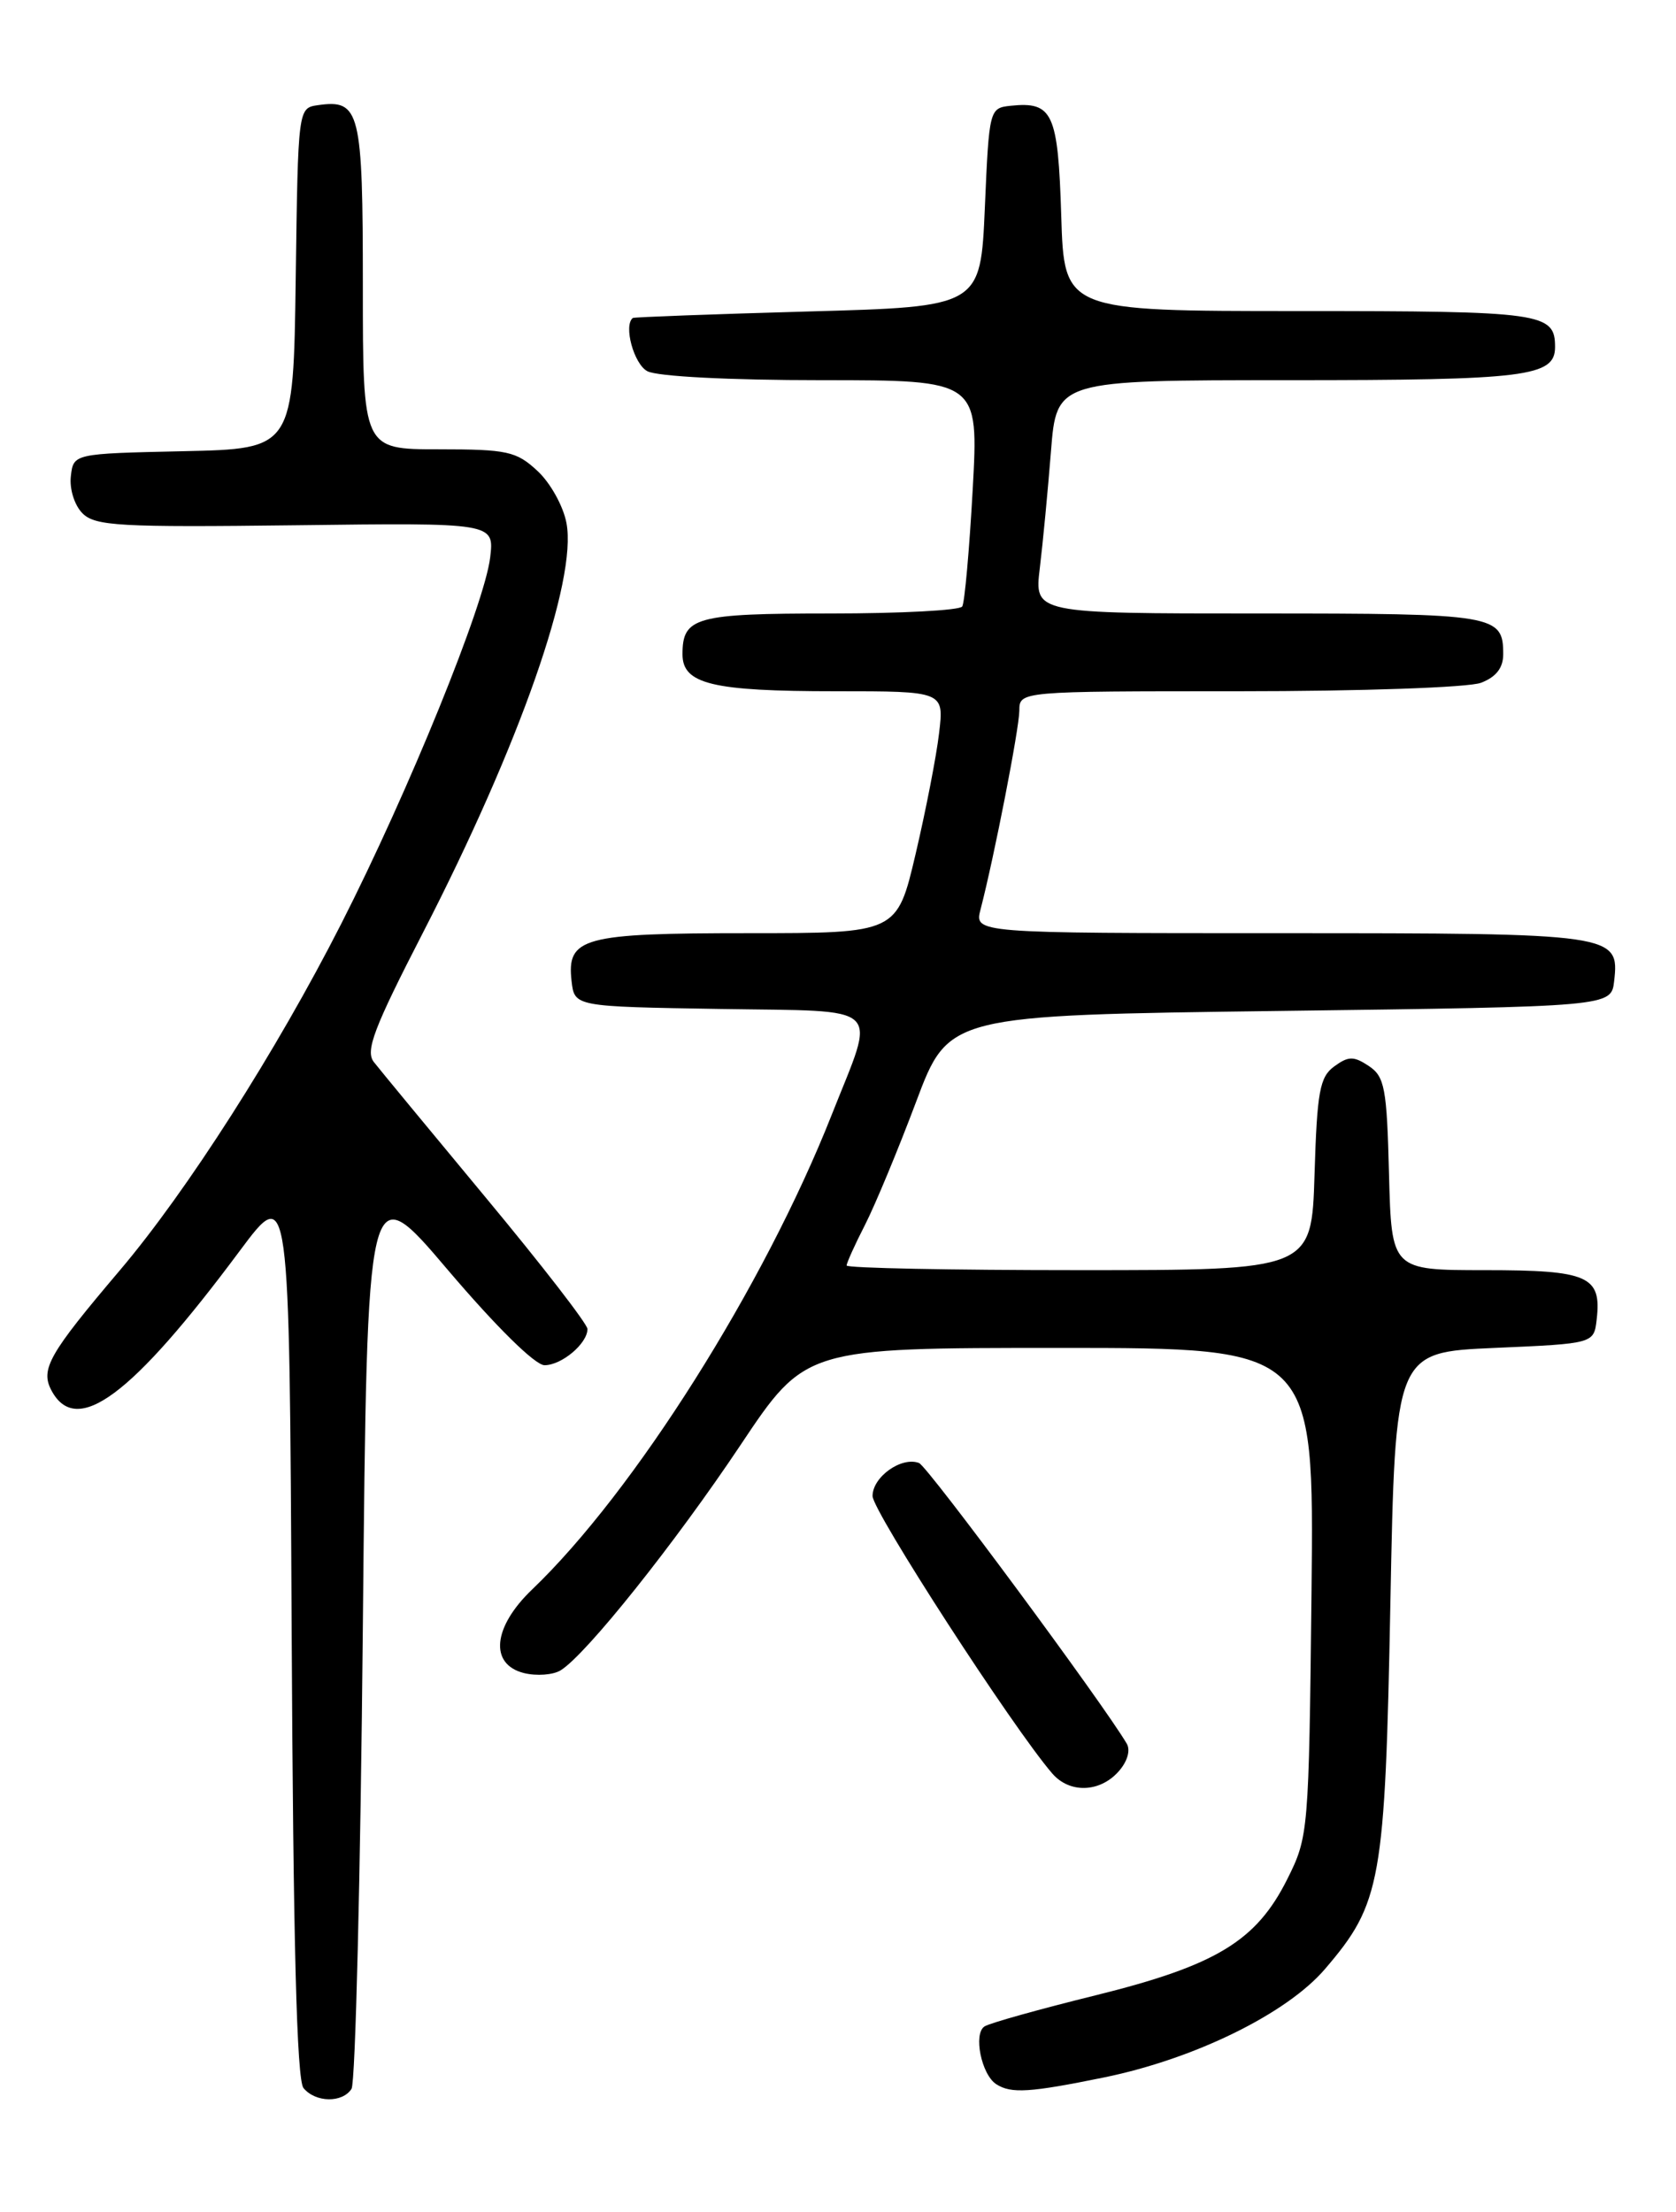 <?xml version="1.0" encoding="UTF-8" standalone="no"?>
<!DOCTYPE svg PUBLIC "-//W3C//DTD SVG 1.1//EN" "http://www.w3.org/Graphics/SVG/1.1/DTD/svg11.dtd" >
<svg xmlns="http://www.w3.org/2000/svg" xmlns:xlink="http://www.w3.org/1999/xlink" version="1.1" viewBox="0 0 194 256">
 <g >
 <path fill="currentColor"
d=" M 40.69 241.75 C 41.14 241.06 41.73 216.98 42.00 188.24 C 42.50 135.97 42.50 135.97 51.85 146.99 C 57.44 153.56 61.94 158.00 63.03 158.00 C 65.02 158.00 68.00 155.49 68.00 153.81 C 68.00 153.24 62.71 146.40 56.25 138.63 C 49.79 130.85 43.95 123.78 43.28 122.92 C 42.26 121.63 43.25 119.03 49.00 107.86 C 60.17 86.13 66.82 67.16 65.57 60.54 C 65.21 58.59 63.70 55.87 62.21 54.50 C 59.77 52.23 58.72 52.00 50.76 52.00 C 42.00 52.00 42.00 52.00 42.00 33.12 C 42.00 12.81 41.67 11.48 36.81 12.17 C 34.50 12.50 34.50 12.50 34.23 32.22 C 33.96 51.94 33.96 51.94 21.23 52.22 C 8.50 52.50 8.50 52.50 8.20 55.12 C 8.03 56.59 8.62 58.48 9.55 59.41 C 11.02 60.88 13.87 61.04 34.21 60.79 C 57.21 60.50 57.21 60.50 56.74 64.50 C 56.10 69.94 47.32 91.54 39.51 106.89 C 31.99 121.67 21.64 137.86 13.88 147.01 C 5.65 156.71 4.65 158.47 5.96 160.93 C 8.85 166.33 15.22 161.61 27.75 144.77 C 33.50 137.05 33.50 137.05 33.76 188.68 C 33.94 224.79 34.35 240.72 35.13 241.66 C 36.53 243.35 39.63 243.40 40.69 241.75 Z  M 127.79 240.43 C 138.26 238.29 148.95 233.05 153.37 227.88 C 159.88 220.28 160.32 217.82 160.94 185.50 C 161.50 156.50 161.50 156.50 173.00 156.00 C 184.50 155.50 184.50 155.50 184.82 152.69 C 185.40 147.68 183.85 147.00 171.91 147.00 C 161.07 147.00 161.07 147.00 160.78 135.87 C 160.53 125.91 160.28 124.60 158.44 123.37 C 156.69 122.21 156.08 122.22 154.44 123.42 C 152.76 124.64 152.45 126.34 152.16 135.92 C 151.82 147.00 151.82 147.00 124.91 147.00 C 110.11 147.00 98.00 146.76 98.00 146.46 C 98.00 146.16 98.96 144.03 100.14 141.73 C 101.31 139.43 103.97 133.03 106.04 127.52 C 109.80 117.50 109.80 117.50 148.15 117.00 C 186.50 116.50 186.50 116.50 186.84 113.55 C 187.46 108.07 186.99 108.00 148.20 108.00 C 112.78 108.00 112.78 108.00 113.50 105.25 C 115.10 99.08 117.97 84.35 117.99 82.25 C 118.00 80.00 118.00 80.00 143.43 80.00 C 157.54 80.00 170.01 79.57 171.43 79.02 C 173.17 78.36 174.00 77.30 174.00 75.72 C 174.00 71.14 173.13 71.00 145.66 71.00 C 119.72 71.00 119.72 71.00 120.36 65.75 C 120.71 62.86 121.29 56.79 121.65 52.25 C 122.30 44.00 122.30 44.00 149.21 44.00 C 176.68 44.00 180.00 43.59 180.00 40.16 C 180.00 36.20 178.58 36.00 150.39 36.00 C 123.18 36.00 123.18 36.00 122.84 24.96 C 122.47 13.06 121.86 11.74 117.00 12.24 C 114.53 12.50 114.49 12.62 114.00 24.00 C 113.50 35.50 113.50 35.50 93.50 36.05 C 82.50 36.36 73.39 36.70 73.25 36.80 C 72.15 37.67 73.37 42.13 74.93 42.96 C 76.06 43.57 84.44 44.00 95.08 44.00 C 113.29 44.00 113.29 44.00 112.59 56.69 C 112.20 63.67 111.66 69.75 111.38 70.19 C 111.11 70.64 104.25 71.00 96.14 71.00 C 80.51 71.00 79.00 71.42 79.00 75.72 C 79.00 79.17 82.43 80.00 96.70 80.00 C 109.28 80.00 109.28 80.00 108.70 84.85 C 108.39 87.52 107.16 93.82 105.98 98.85 C 103.83 108.00 103.83 108.00 86.61 108.00 C 67.43 108.00 65.59 108.50 66.16 113.55 C 66.50 116.50 66.50 116.50 83.35 116.77 C 102.62 117.09 101.43 115.97 96.28 129.00 C 88.45 148.83 73.41 172.65 61.60 183.95 C 57.04 188.31 56.62 192.62 60.65 193.63 C 62.11 193.99 64.03 193.85 64.90 193.31 C 67.85 191.49 78.13 178.60 85.71 167.25 C 93.22 156.00 93.22 156.00 122.67 156.00 C 152.11 156.00 152.11 156.00 151.81 184.25 C 151.50 212.09 151.46 212.57 149.00 217.49 C 145.41 224.66 140.76 227.47 126.80 230.93 C 120.36 232.52 114.59 234.13 113.97 234.52 C 112.63 235.35 113.60 240.12 115.33 241.22 C 117.05 242.32 119.22 242.18 127.79 240.43 Z  M 129.44 205.06 C 130.48 203.92 130.88 202.59 130.43 201.81 C 127.71 197.18 107.38 169.70 106.38 169.32 C 104.36 168.54 101.00 170.92 101.00 173.14 C 101.00 174.89 117.23 199.96 121.80 205.25 C 123.79 207.56 127.26 207.47 129.44 205.06 Z "/>
</g>
</svg>